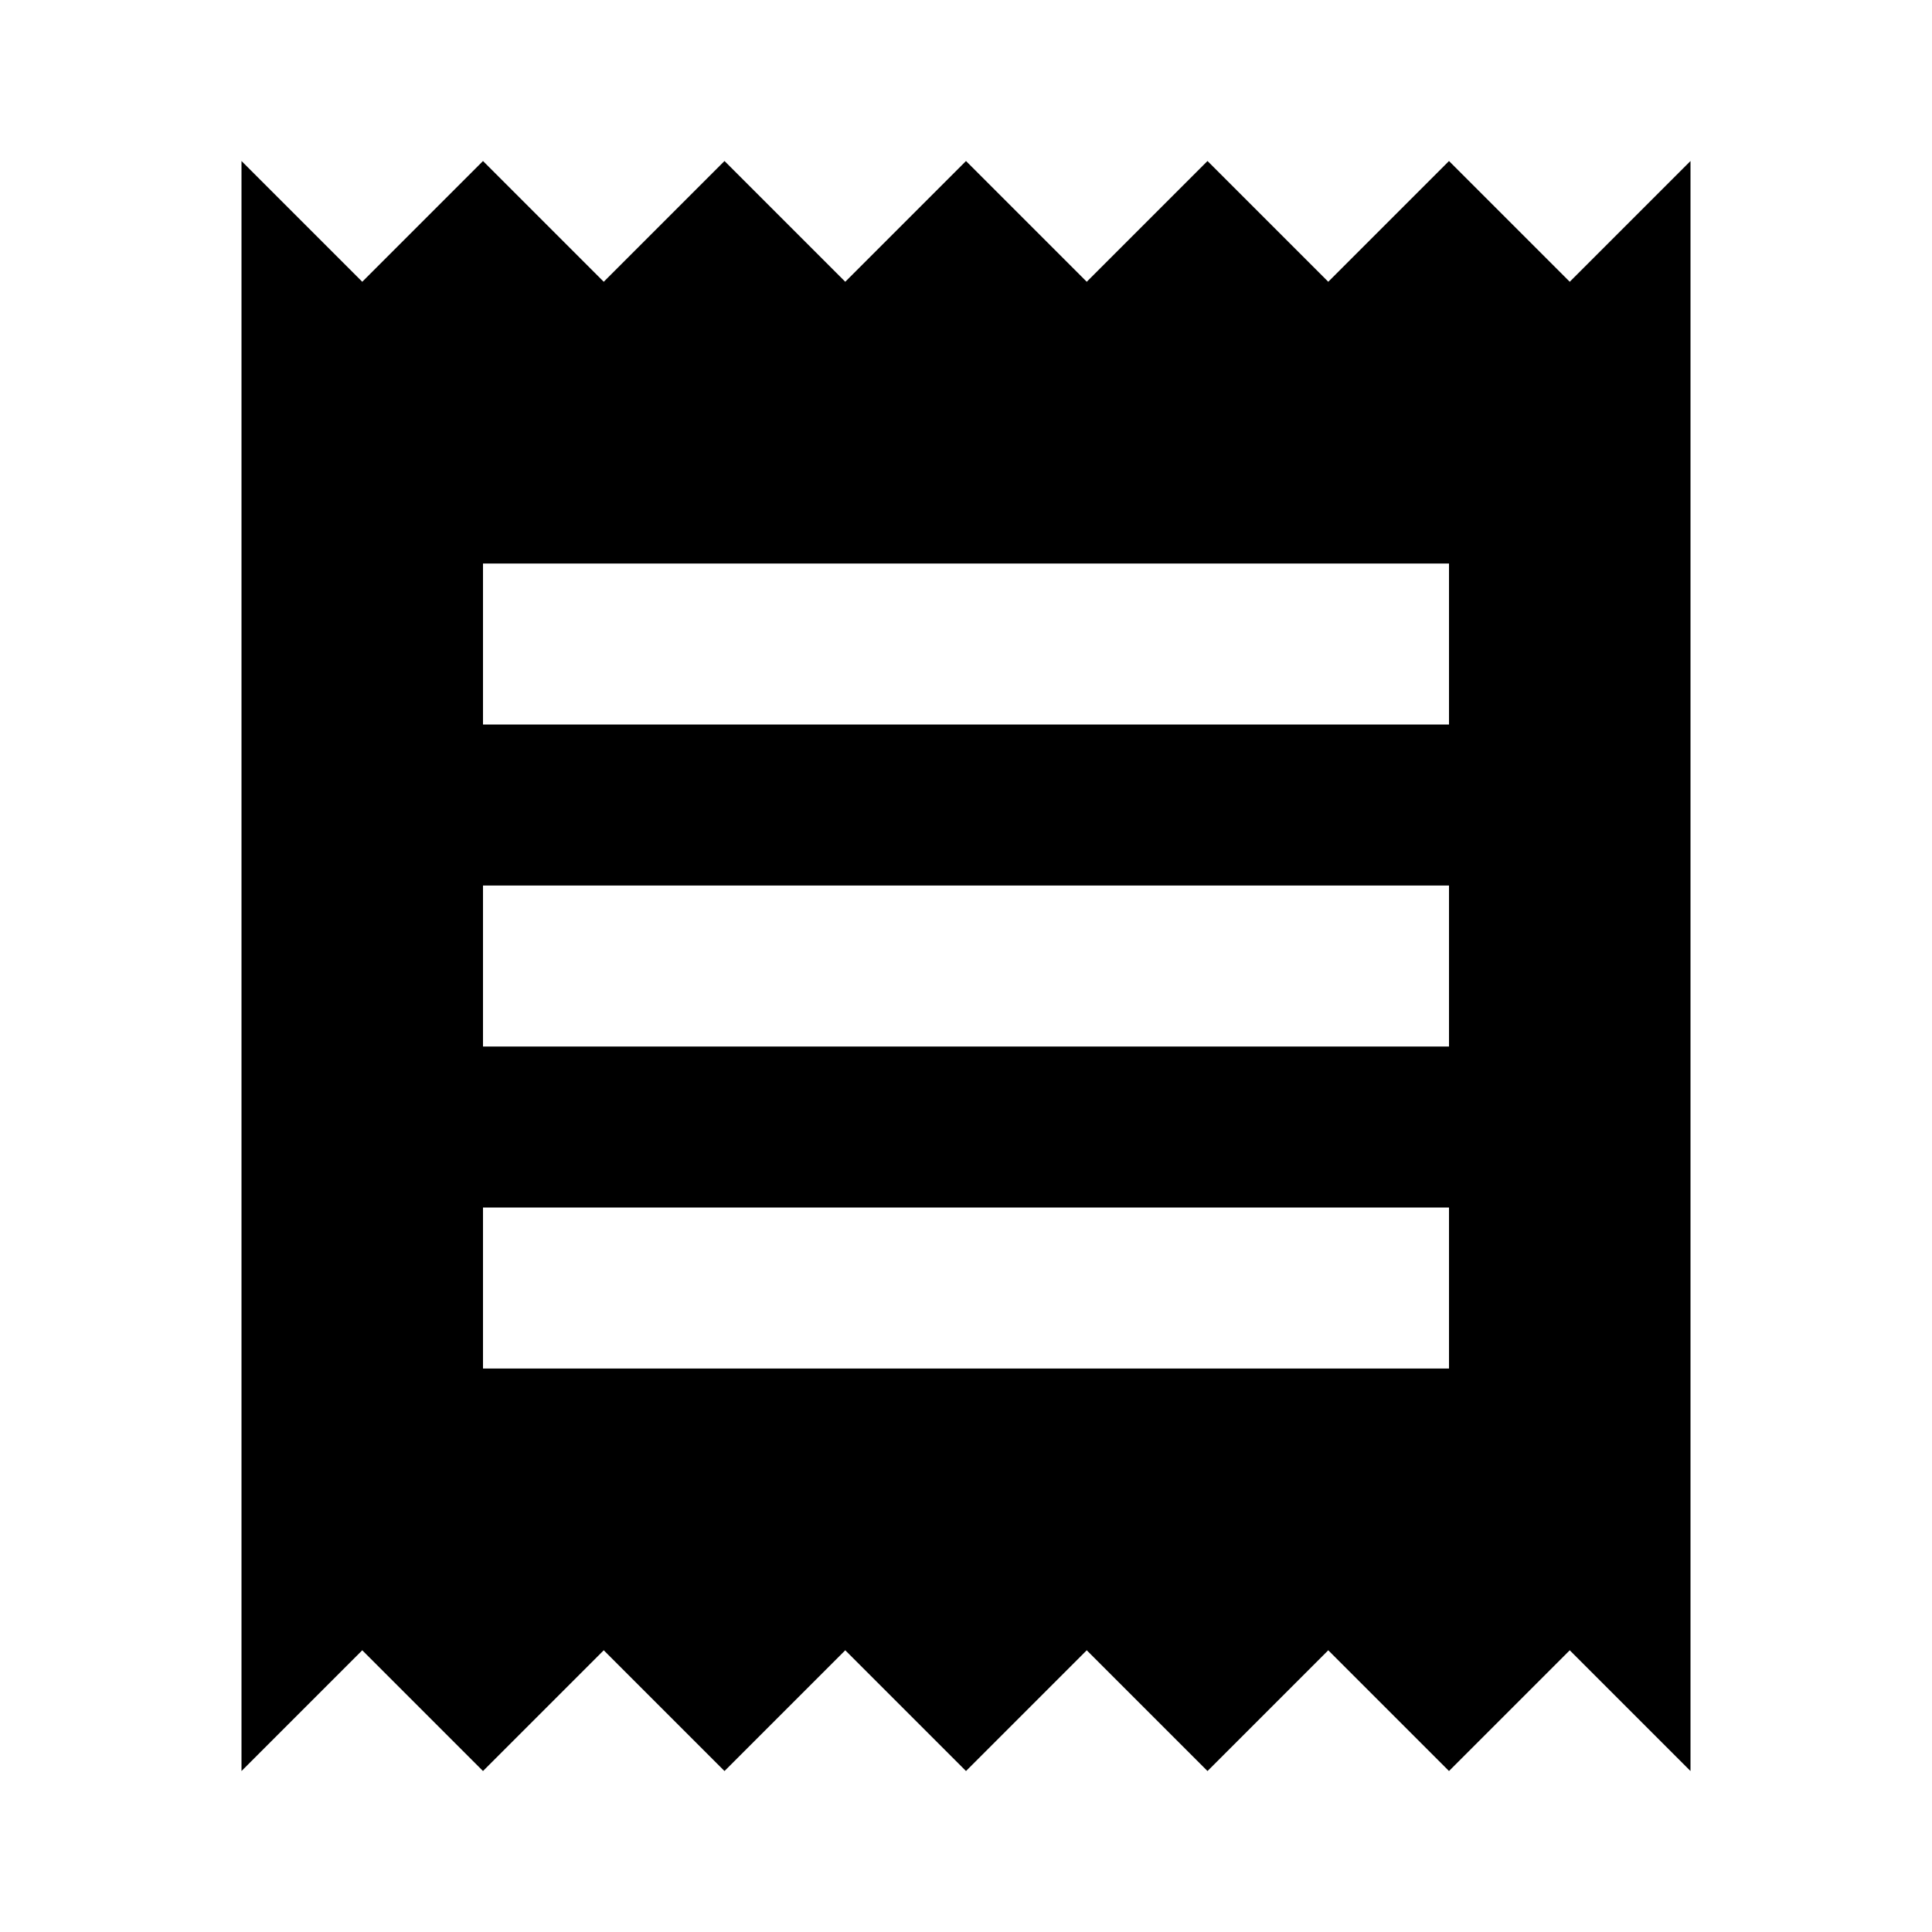 <svg xmlns="http://www.w3.org/2000/svg" width="44" height="44" viewBox="0 0 44 44"><path d="M30.5,29.5H8.5V25.833h22Zm0-7.333H8.5V18.5h22Zm0-7.333H8.5V11.167h22ZM3,38.667l2.75-2.75,2.75,2.75,2.75-2.75L14,38.667l2.75-2.75,2.75,2.75,2.75-2.75L25,38.667l2.75-2.75,2.75,2.75,2.75-2.75L36,38.667V2L33.25,4.75,30.5,2,27.75,4.75,25,2,22.25,4.75,19.5,2,16.75,4.75,14,2,11.25,4.75,8.5,2,5.75,4.75,3,2Z" transform="translate(2.5 1.667)"/><path d="M0,0H44V44H0Z" fill="none"/></svg>